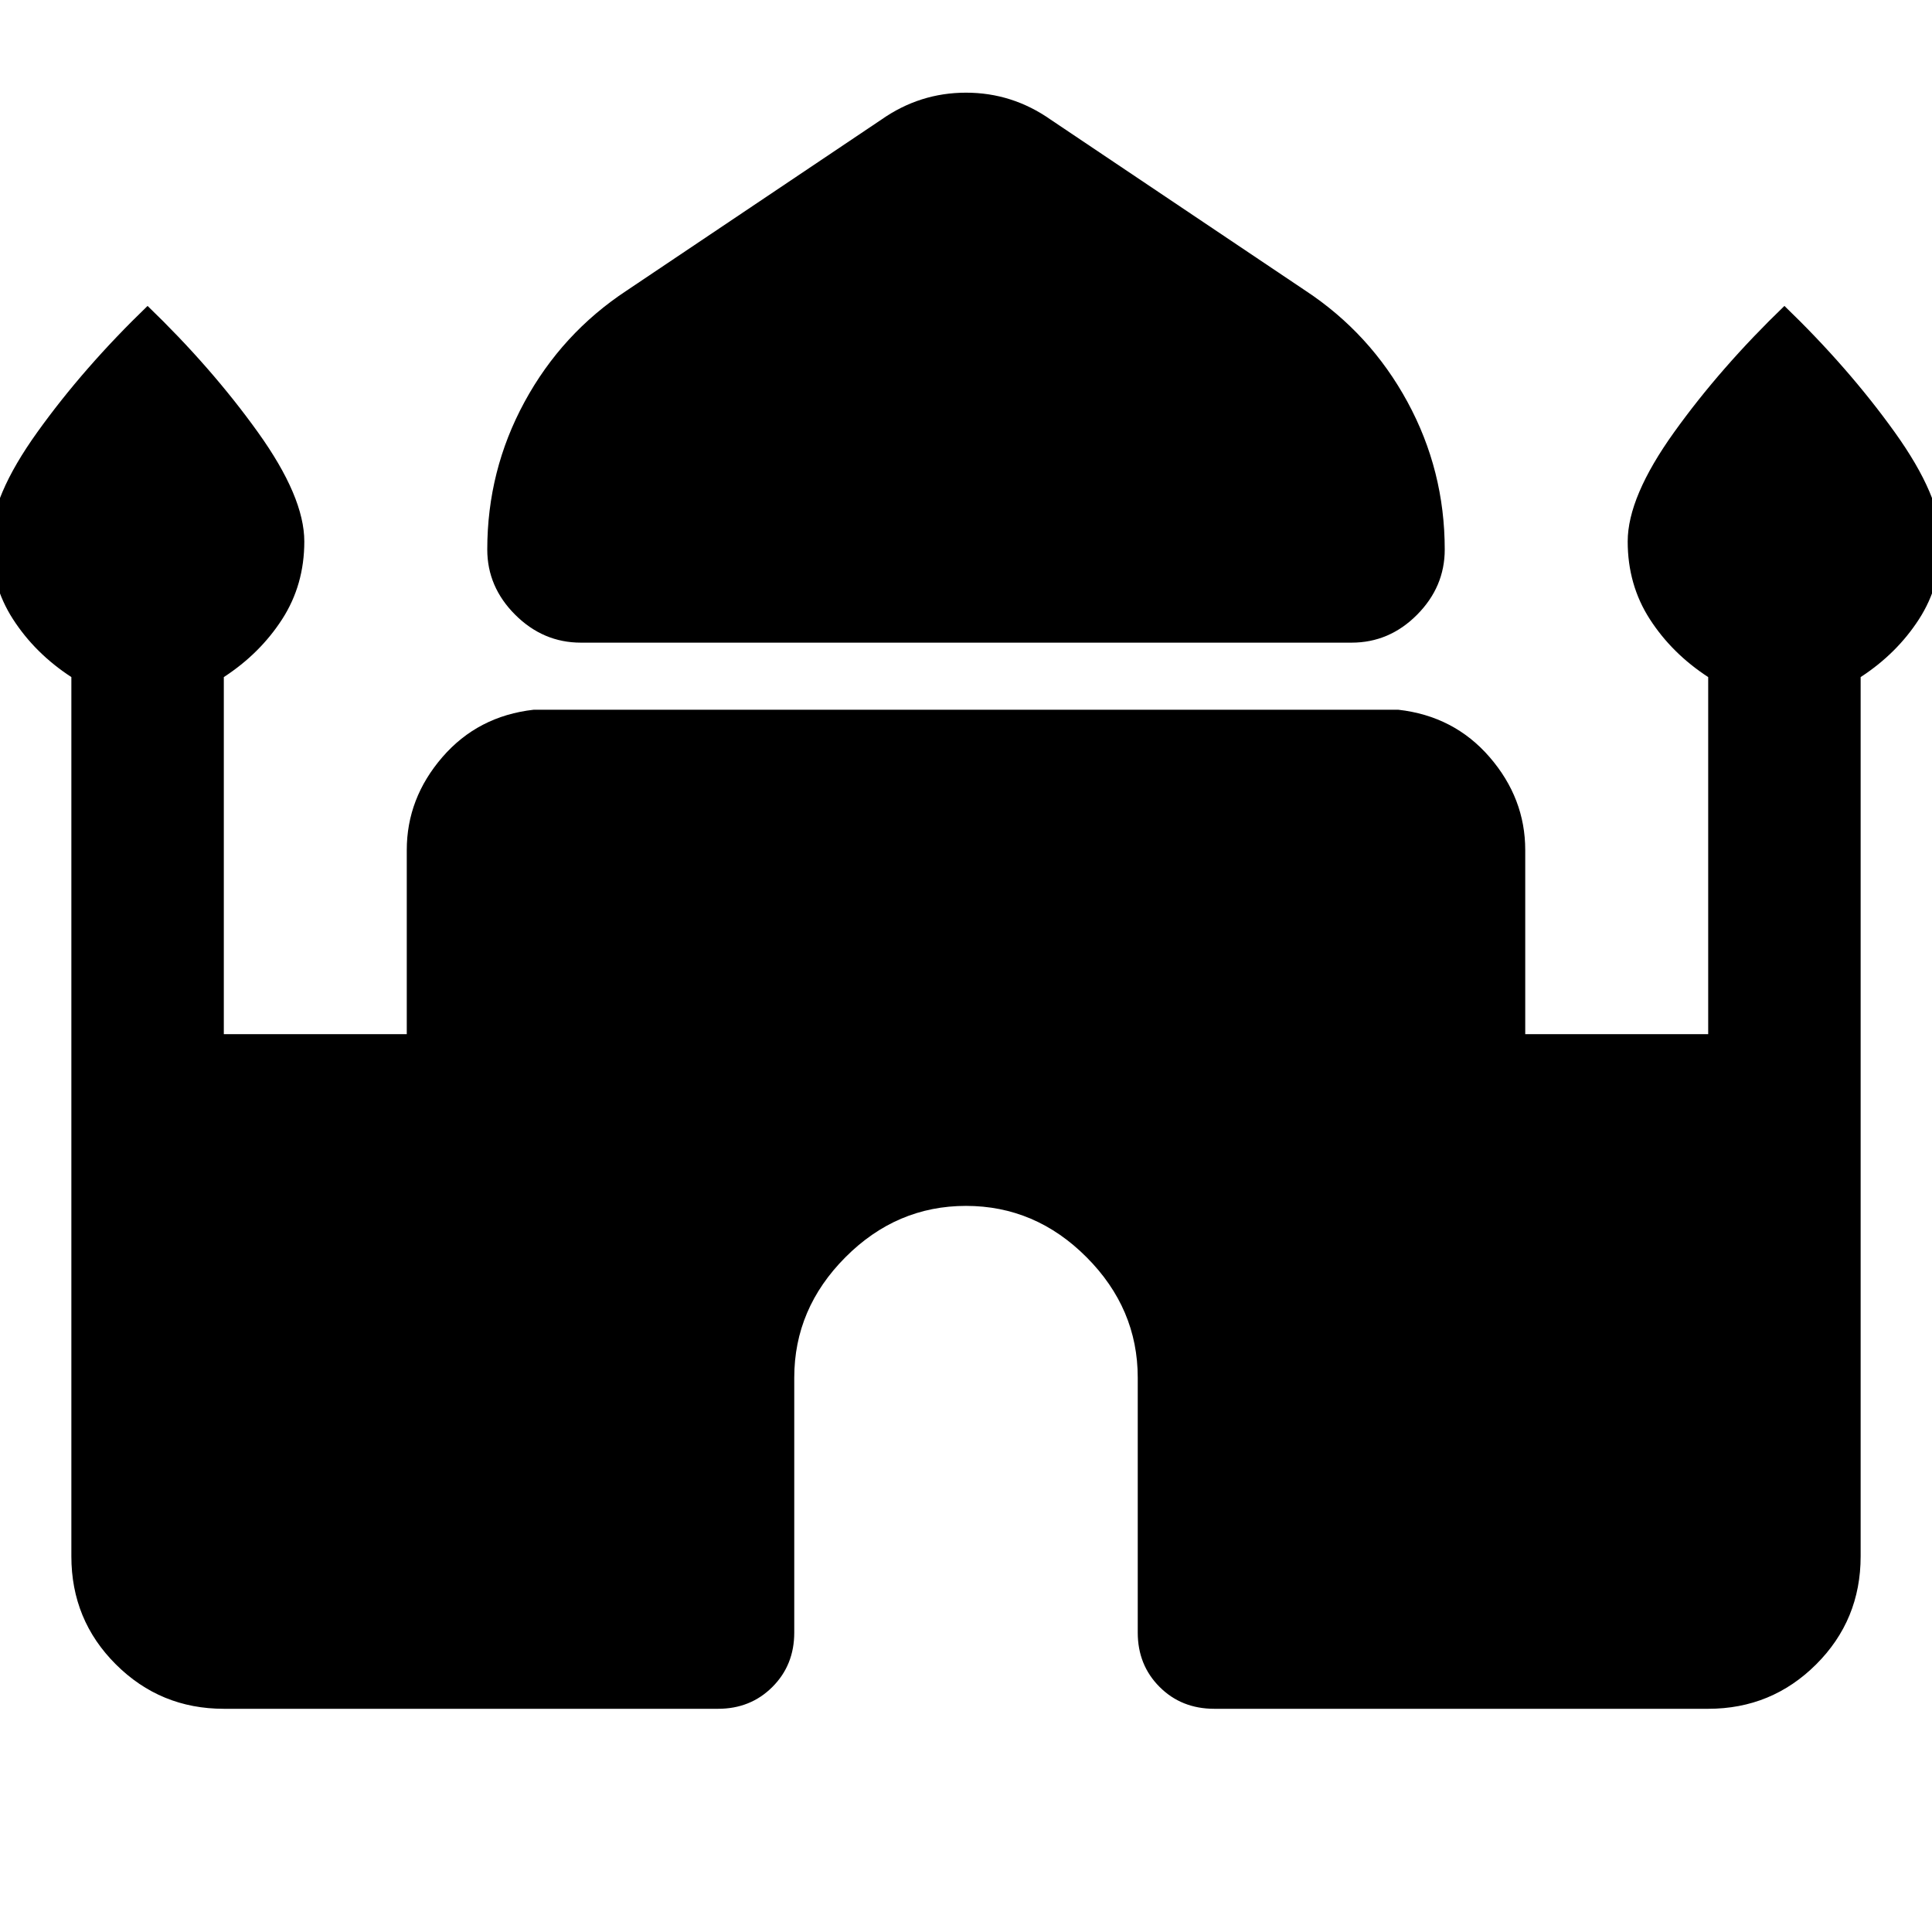 <svg xmlns="http://www.w3.org/2000/svg" height="40" viewBox="0 -960 960 960" width="40"><path d="M288.64-640.67q-18.74 0-32.63-13.85-13.89-13.85-13.89-32.43 0-39.27 18.52-73.35 18.52-34.08 50.73-55.3l126.61-84.99q19.06-13.36 42.02-13.36 22.96 0 42.02 13.36l126.61 84.99q32.21 21.22 50.73 55.3 18.52 34.08 18.52 73.35 0 18.58-13.77 32.43-13.77 13.85-32.51 13.85H288.64Zm-253.18 454v-436.89q-18-11.72-29-28.77-11-17.06-11-38.62 0-22.12 23.06-54.28 23.06-32.17 54.81-62.76 31.76 30.59 54.82 62.76 23.06 32.16 23.06 54.28 0 21.56-11 38.62-11 17.05-29 28.77v177.42h90.91v-91.48q0-25.68 17.67-46.14 17.67-20.45 45.41-23.58h429.6q27.74 3.13 45.41 23.58 17.67 20.46 17.67 46.14v91.48h90.91v-177.42q-18-11.72-29-28.77-11-17.06-11-38.62 0-22.12 23.06-54.28 23.06-32.17 54.82-62.76 31.75 30.59 54.81 62.76 23.06 32.16 23.06 54.28 0 21.56-11 38.62-11 17.05-29 28.77v436.89q0 31.66-22.13 53.71t-53.62 22.05H603.38q-16.33 0-27.18-10.86-10.86-10.85-10.86-27.02v-126.67q0-34.32-25.43-59.83Q514.49-360.8 480-360.8q-34.49 0-59.91 25.51-25.43 25.51-25.43 59.83v126.67q0 16.17-10.86 27.02-10.85 10.86-27.02 10.86H111.21q-31.49 0-53.62-22.05t-22.13-53.71Z"/></svg>